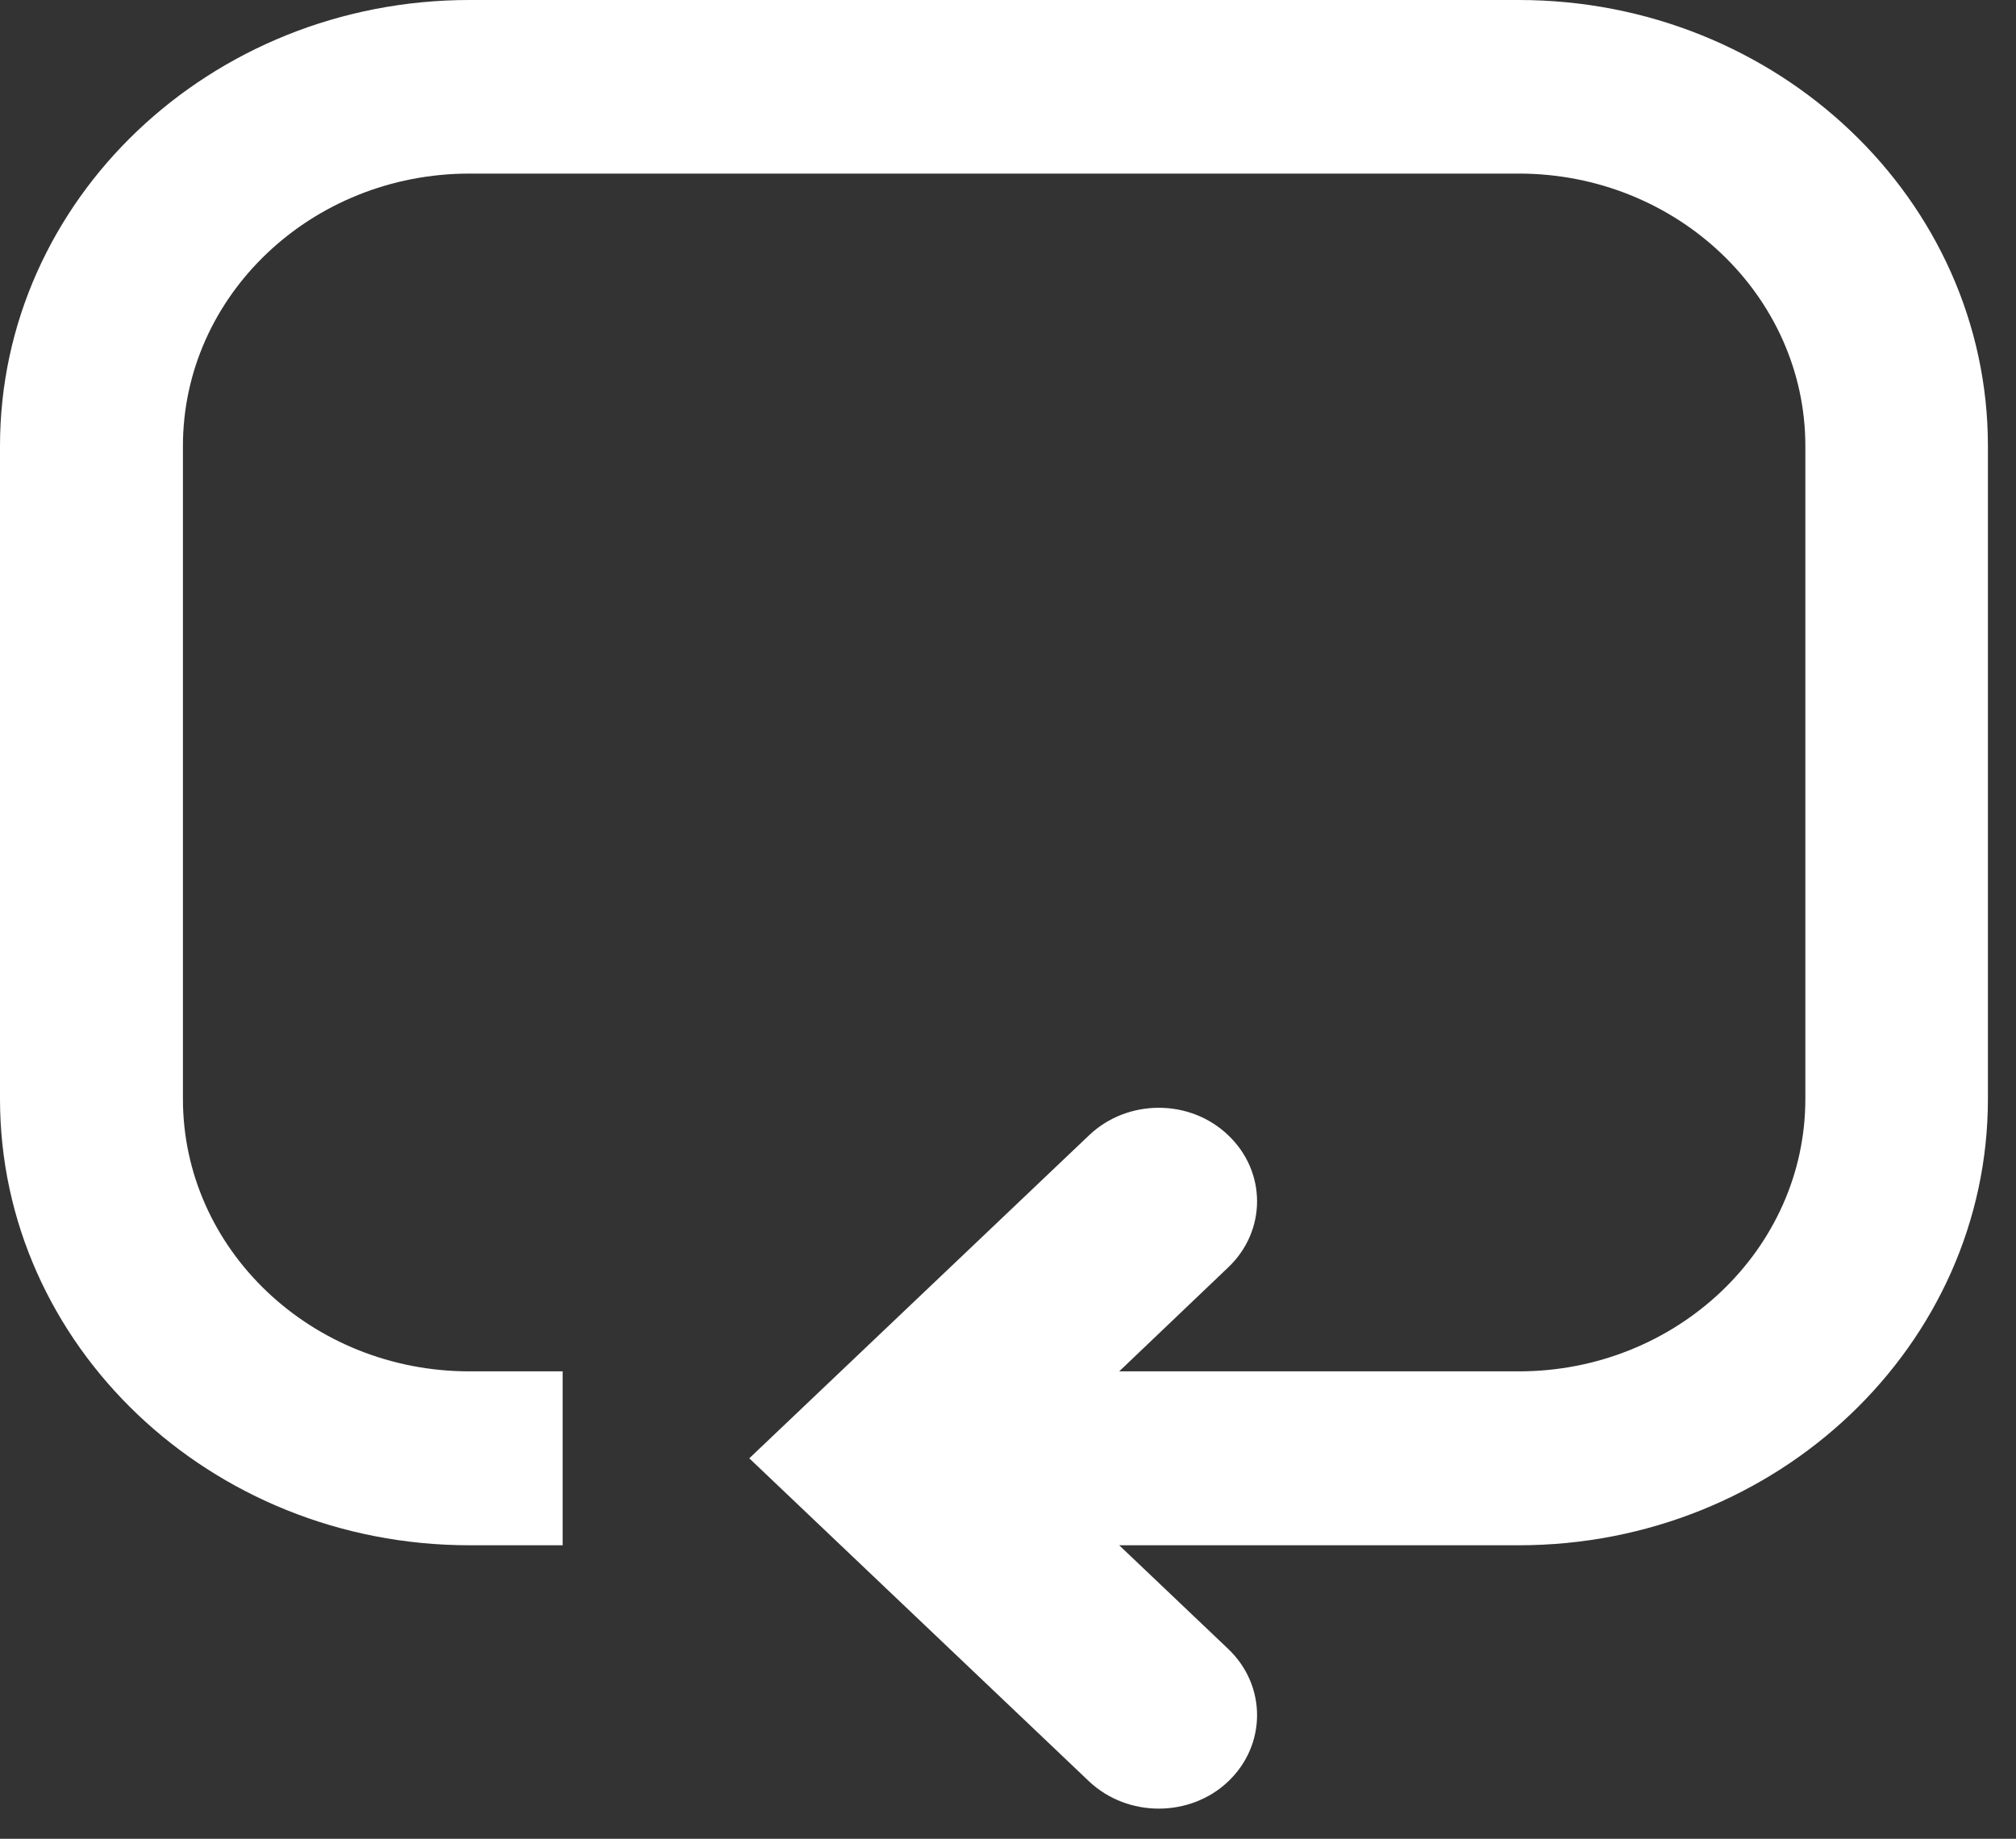 <svg width="57" height="52" viewBox="0 0 57 52" fill="none" xmlns="http://www.w3.org/2000/svg">
<rect x="0" y="0" width="57" height="52" fill="#333333" stroke="none"/>
<path fill-rule="evenodd" clip-rule="evenodd" d="M31.644 38.782L34.726 35.842C35.814 34.808 35.814 33.138 34.726 32.104C33.648 31.069 31.882 31.069 30.794 32.104L21.185 41.241L30.794 50.379C31.882 51.404 33.648 51.404 34.726 50.379C35.814 49.344 35.814 47.666 34.726 46.631L31.644 43.7H42.942C50.261 43.7 56.206 38.038 56.206 31.078V12.613C56.206 5.653 50.261 0 42.942 0H13.274C5.945 0 0 5.653 0 12.613V31.078C0 38.038 5.945 43.7 13.274 43.7H15.908V38.782H13.274C8.798 38.782 5.172 35.325 5.172 31.078V12.613C5.172 8.366 8.798 4.909 13.274 4.909H42.942C47.408 4.909 51.044 8.366 51.044 12.613V31.078C51.044 35.325 47.408 38.782 42.942 38.782H31.644Z" fill="white"/>
</svg>
